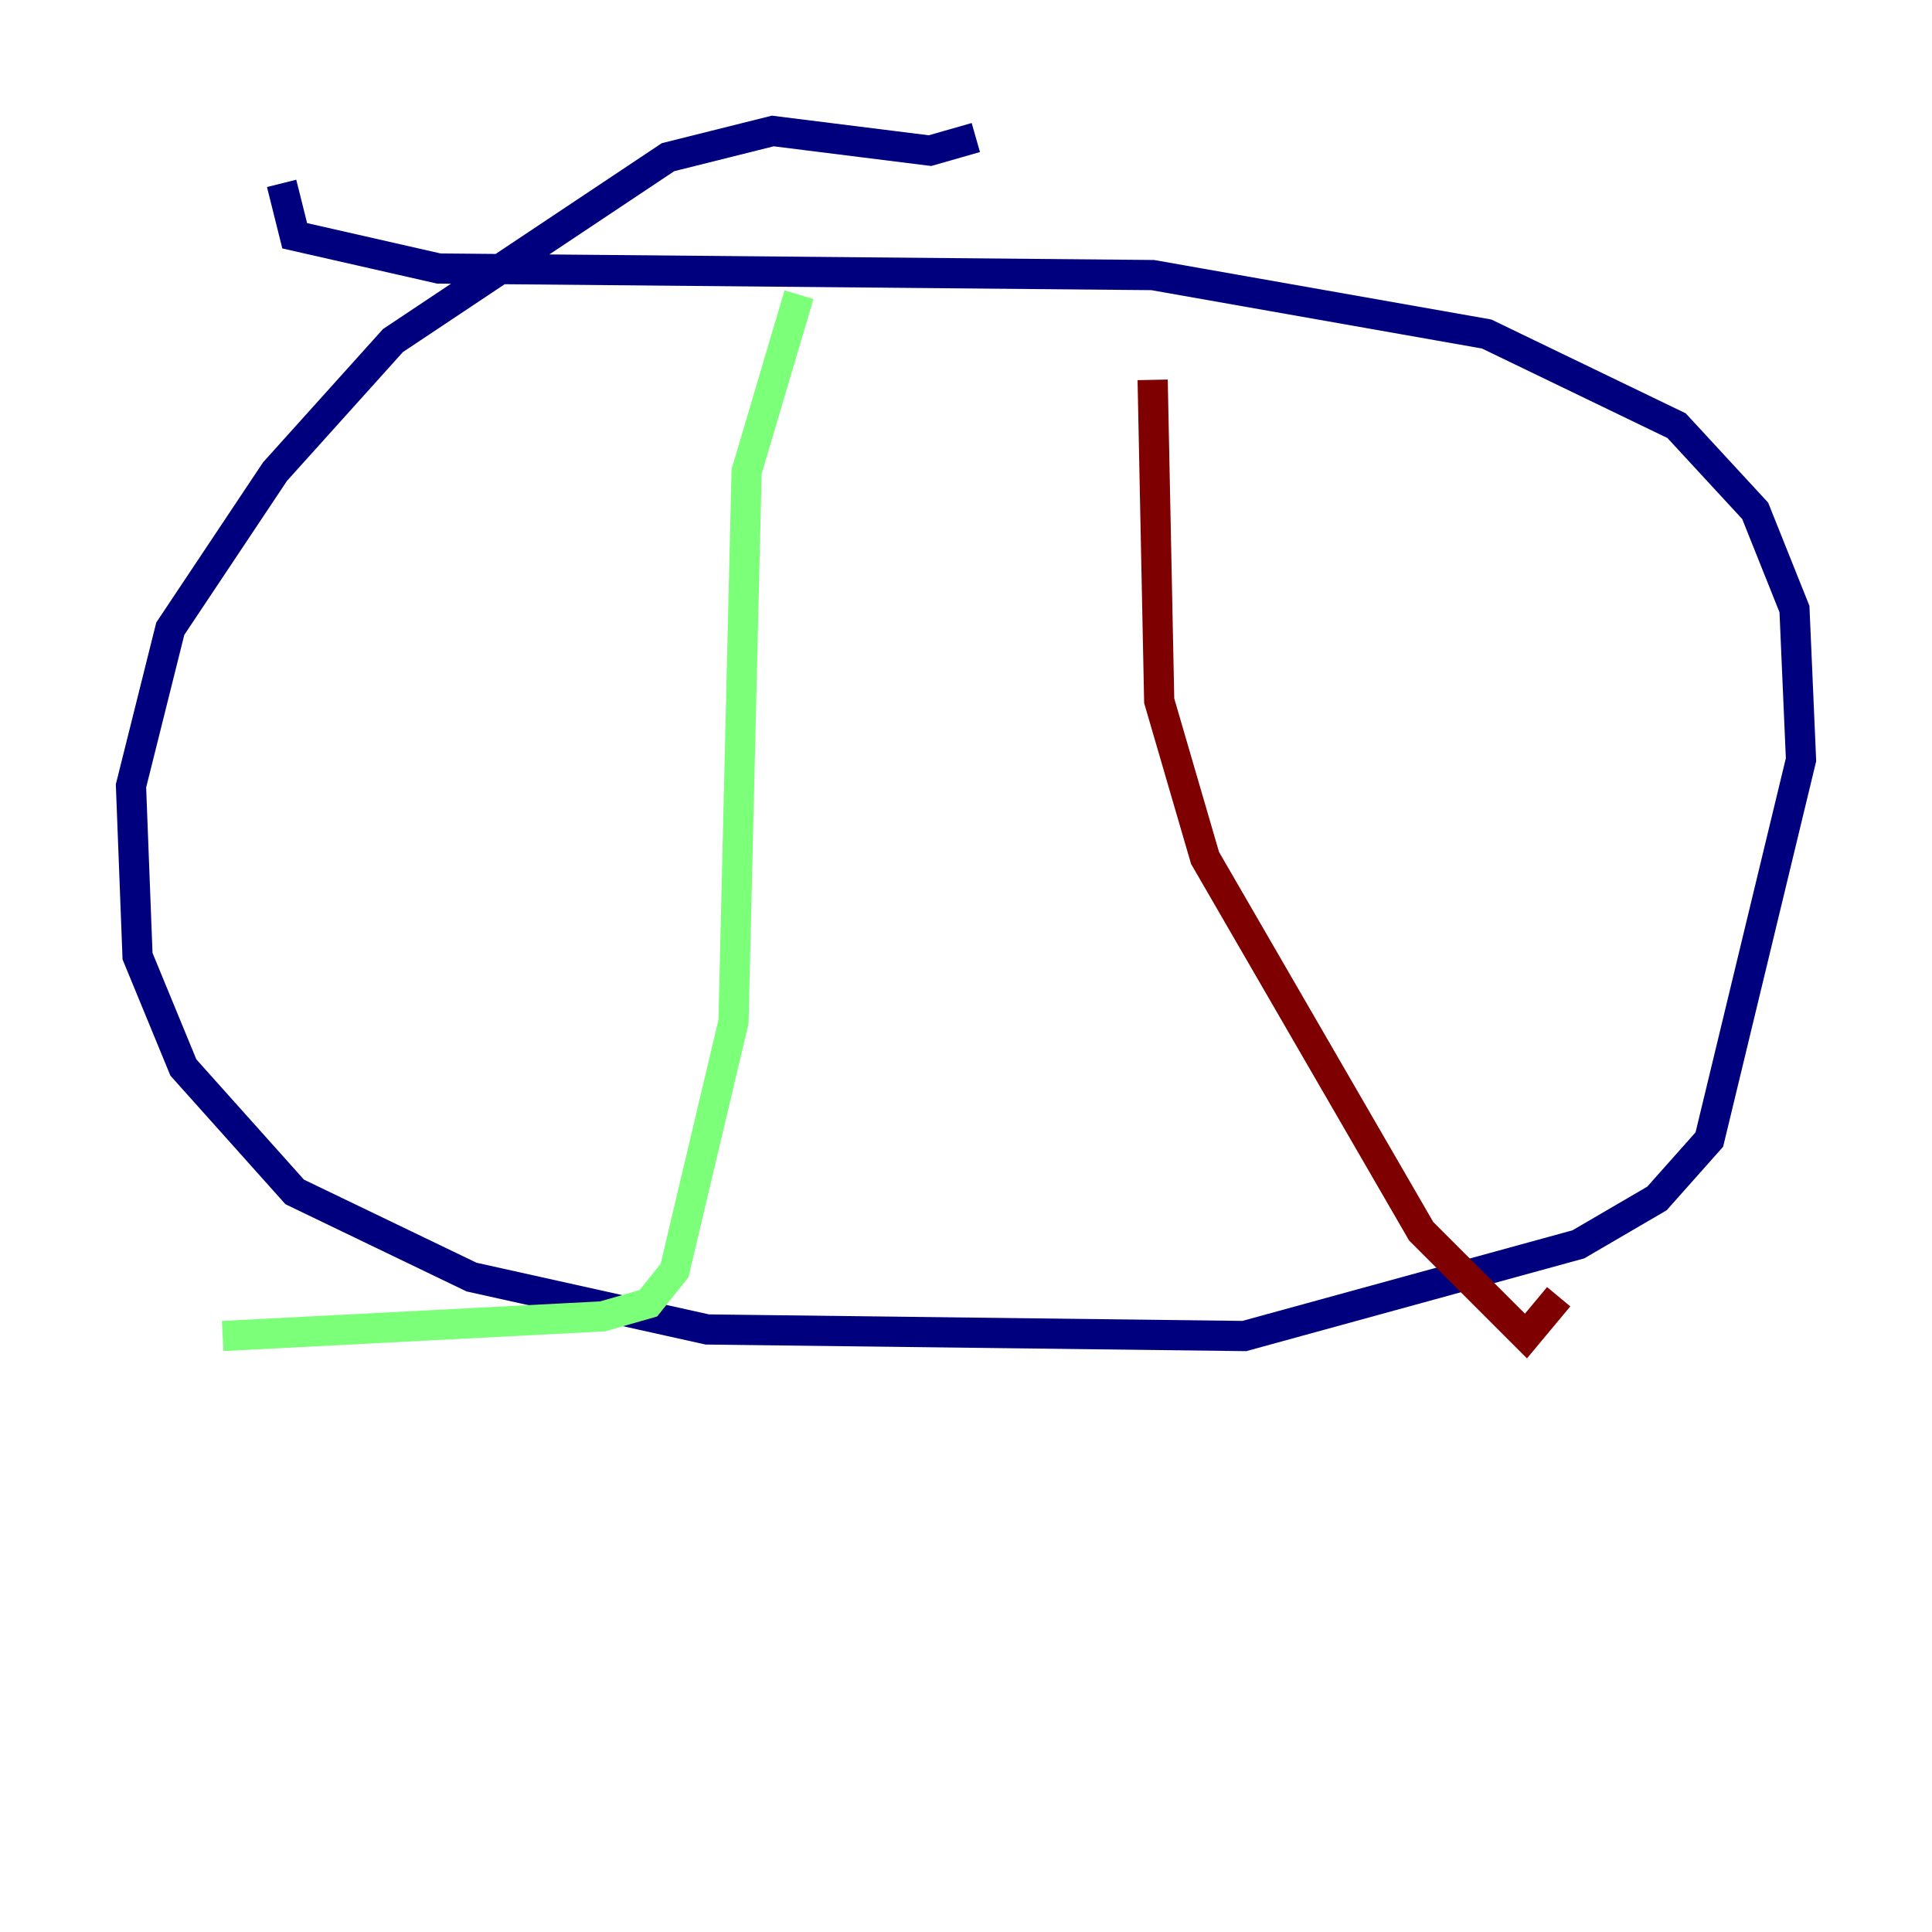 <?xml version="1.0" encoding="utf-8" ?>
<svg baseProfile="tiny" height="128" version="1.2" viewBox="0,0,128,128" width="128" xmlns="http://www.w3.org/2000/svg" xmlns:ev="http://www.w3.org/2001/xml-events" xmlns:xlink="http://www.w3.org/1999/xlink"><defs /><polyline fill="none" points="64.651,9.112 61.614,9.98 51.2,8.678 44.258,10.414 26.034,22.563 18.224,31.241 11.281,41.654 8.678,52.068 9.112,63.349 12.149,70.725 19.525,78.969 31.241,84.61 46.861,88.081 82.441,88.515 104.57,82.441 109.776,79.403 113.248,75.498 119.322,50.332 118.888,40.352 116.285,33.844 111.078,28.203 98.495,22.129 76.366,18.224 29.071,17.79 19.525,15.62 18.658,12.149" stroke="#00007f" stroke-width="2" /><polyline fill="none" points="52.936,19.525 49.464,31.241 48.597,67.688 44.691,84.176 42.956,86.346 39.919,87.214 14.752,88.515" stroke="#7cff79" stroke-width="2" /><polyline fill="none" points="76.366,25.166 76.8,46.427 79.837,56.841 94.156,81.573 101.098,88.515 103.268,85.912" stroke="#7f0000" stroke-width="2" /></svg>